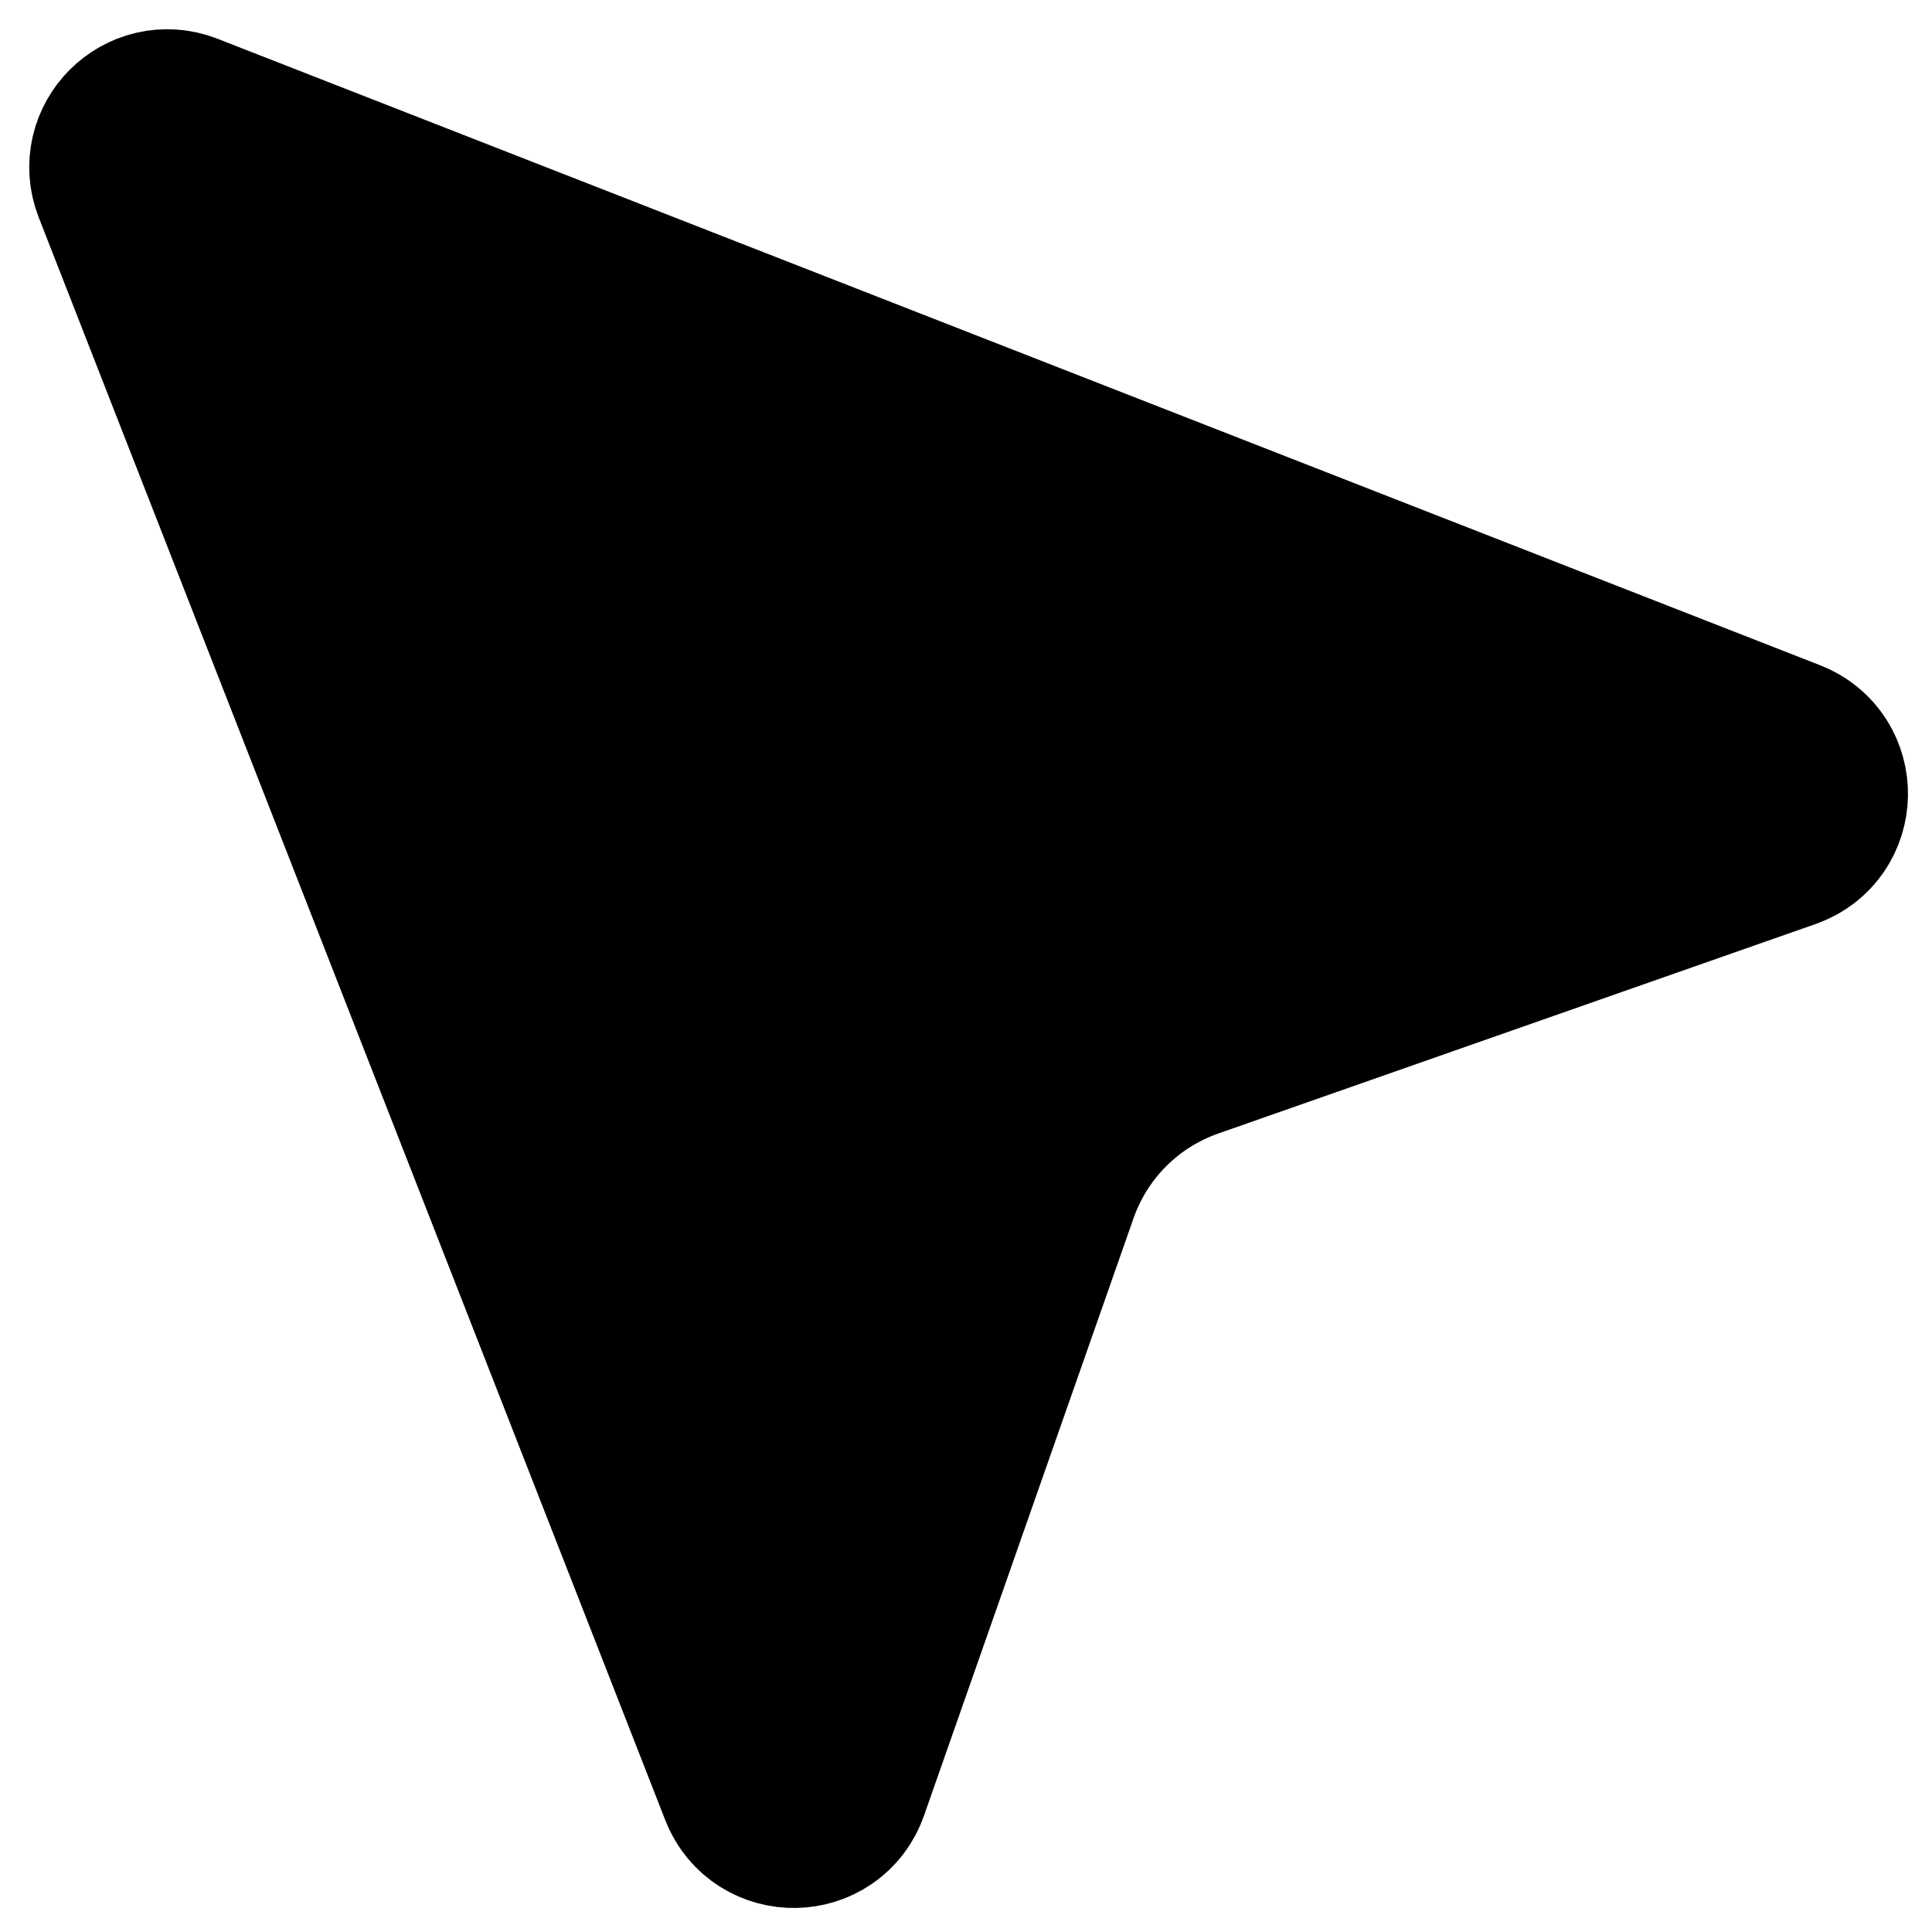 <svg width="28" height="28" viewBox="0 0 28 28" fill="none" xmlns="http://www.w3.org/2000/svg">
<path d="M2.607 1.959L25.834 11.039C26.266 11.208 26.255 11.823 25.817 11.976L17.158 15.013C16.154 15.365 15.365 16.154 15.013 17.158L11.976 25.817C11.823 26.255 11.208 26.266 11.039 25.834L1.959 2.607C1.801 2.201 2.201 1.801 2.607 1.959Z" fill="black" stroke="black" stroke-width="3"/>
</svg>
